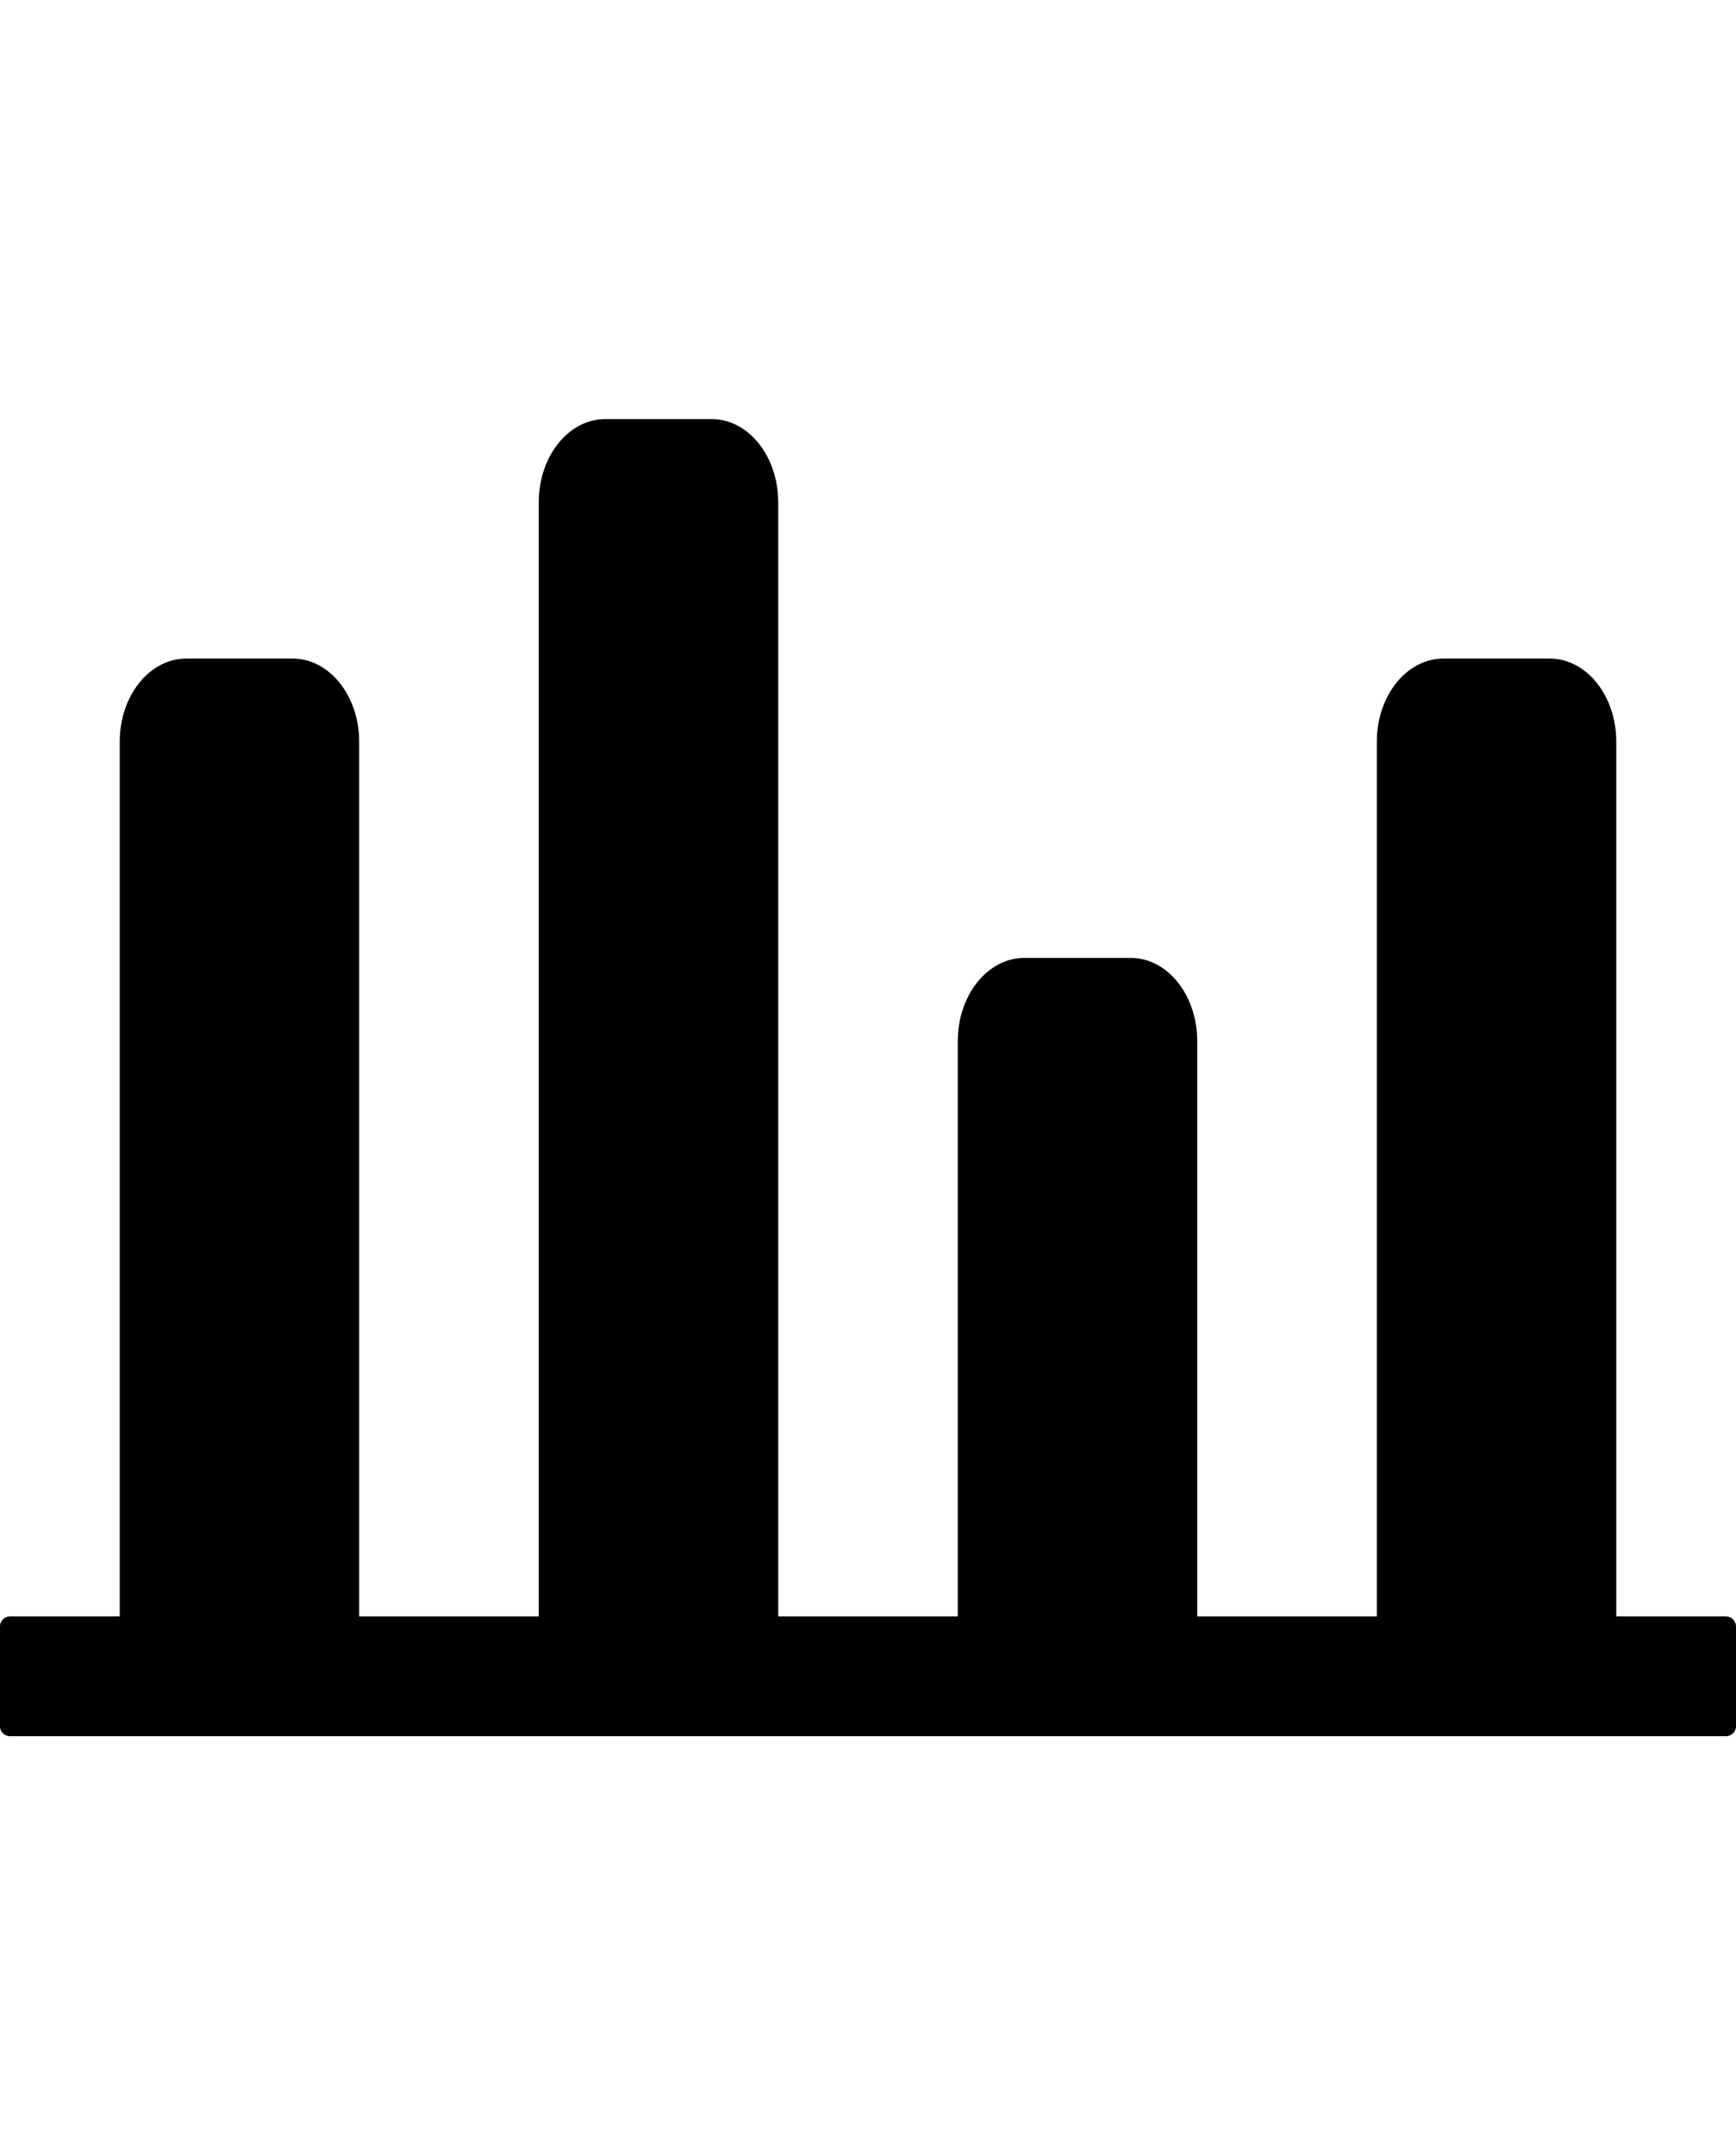 <svg fill="currentColor" height="36" viewBox="0 0 29 36" width="29" xmlns="http://www.w3.org/2000/svg" focusable="false">
	<g fill="currentColor">
		<path d="m2 12.389c0-.767.497-1.389 1.111-1.389h1.778c.614 0 1.111.622 1.111 1.389v15.611h-4z" />
		<path d="m9 8.389c0-.767.497-1.389 1.111-1.389h1.778c.614 0 1.111.622 1.111 1.389v19.611h-4z" />
		<path d="m16 17.389c0-.767.497-1.389 1.111-1.389h1.778c.614 0 1.111.622 1.111 1.389v10.611h-4z" />
		<path d="m23 12.389c0-.767.497-1.389 1.111-1.389h1.778c.614 0 1.111.622 1.111 1.389v15.611h-4z" />
		<path clip-rule="evenodd" d="m29 28.832c0 .092-.075.168-.168.168h-28.665c-.093 0-.168-.075-.168-.168v-1.665c0-.092.075-.168.168-.168h28.665c.092 0 .168.075.168.168z" fill-rule="evenodd" />
	</g>
</svg>
